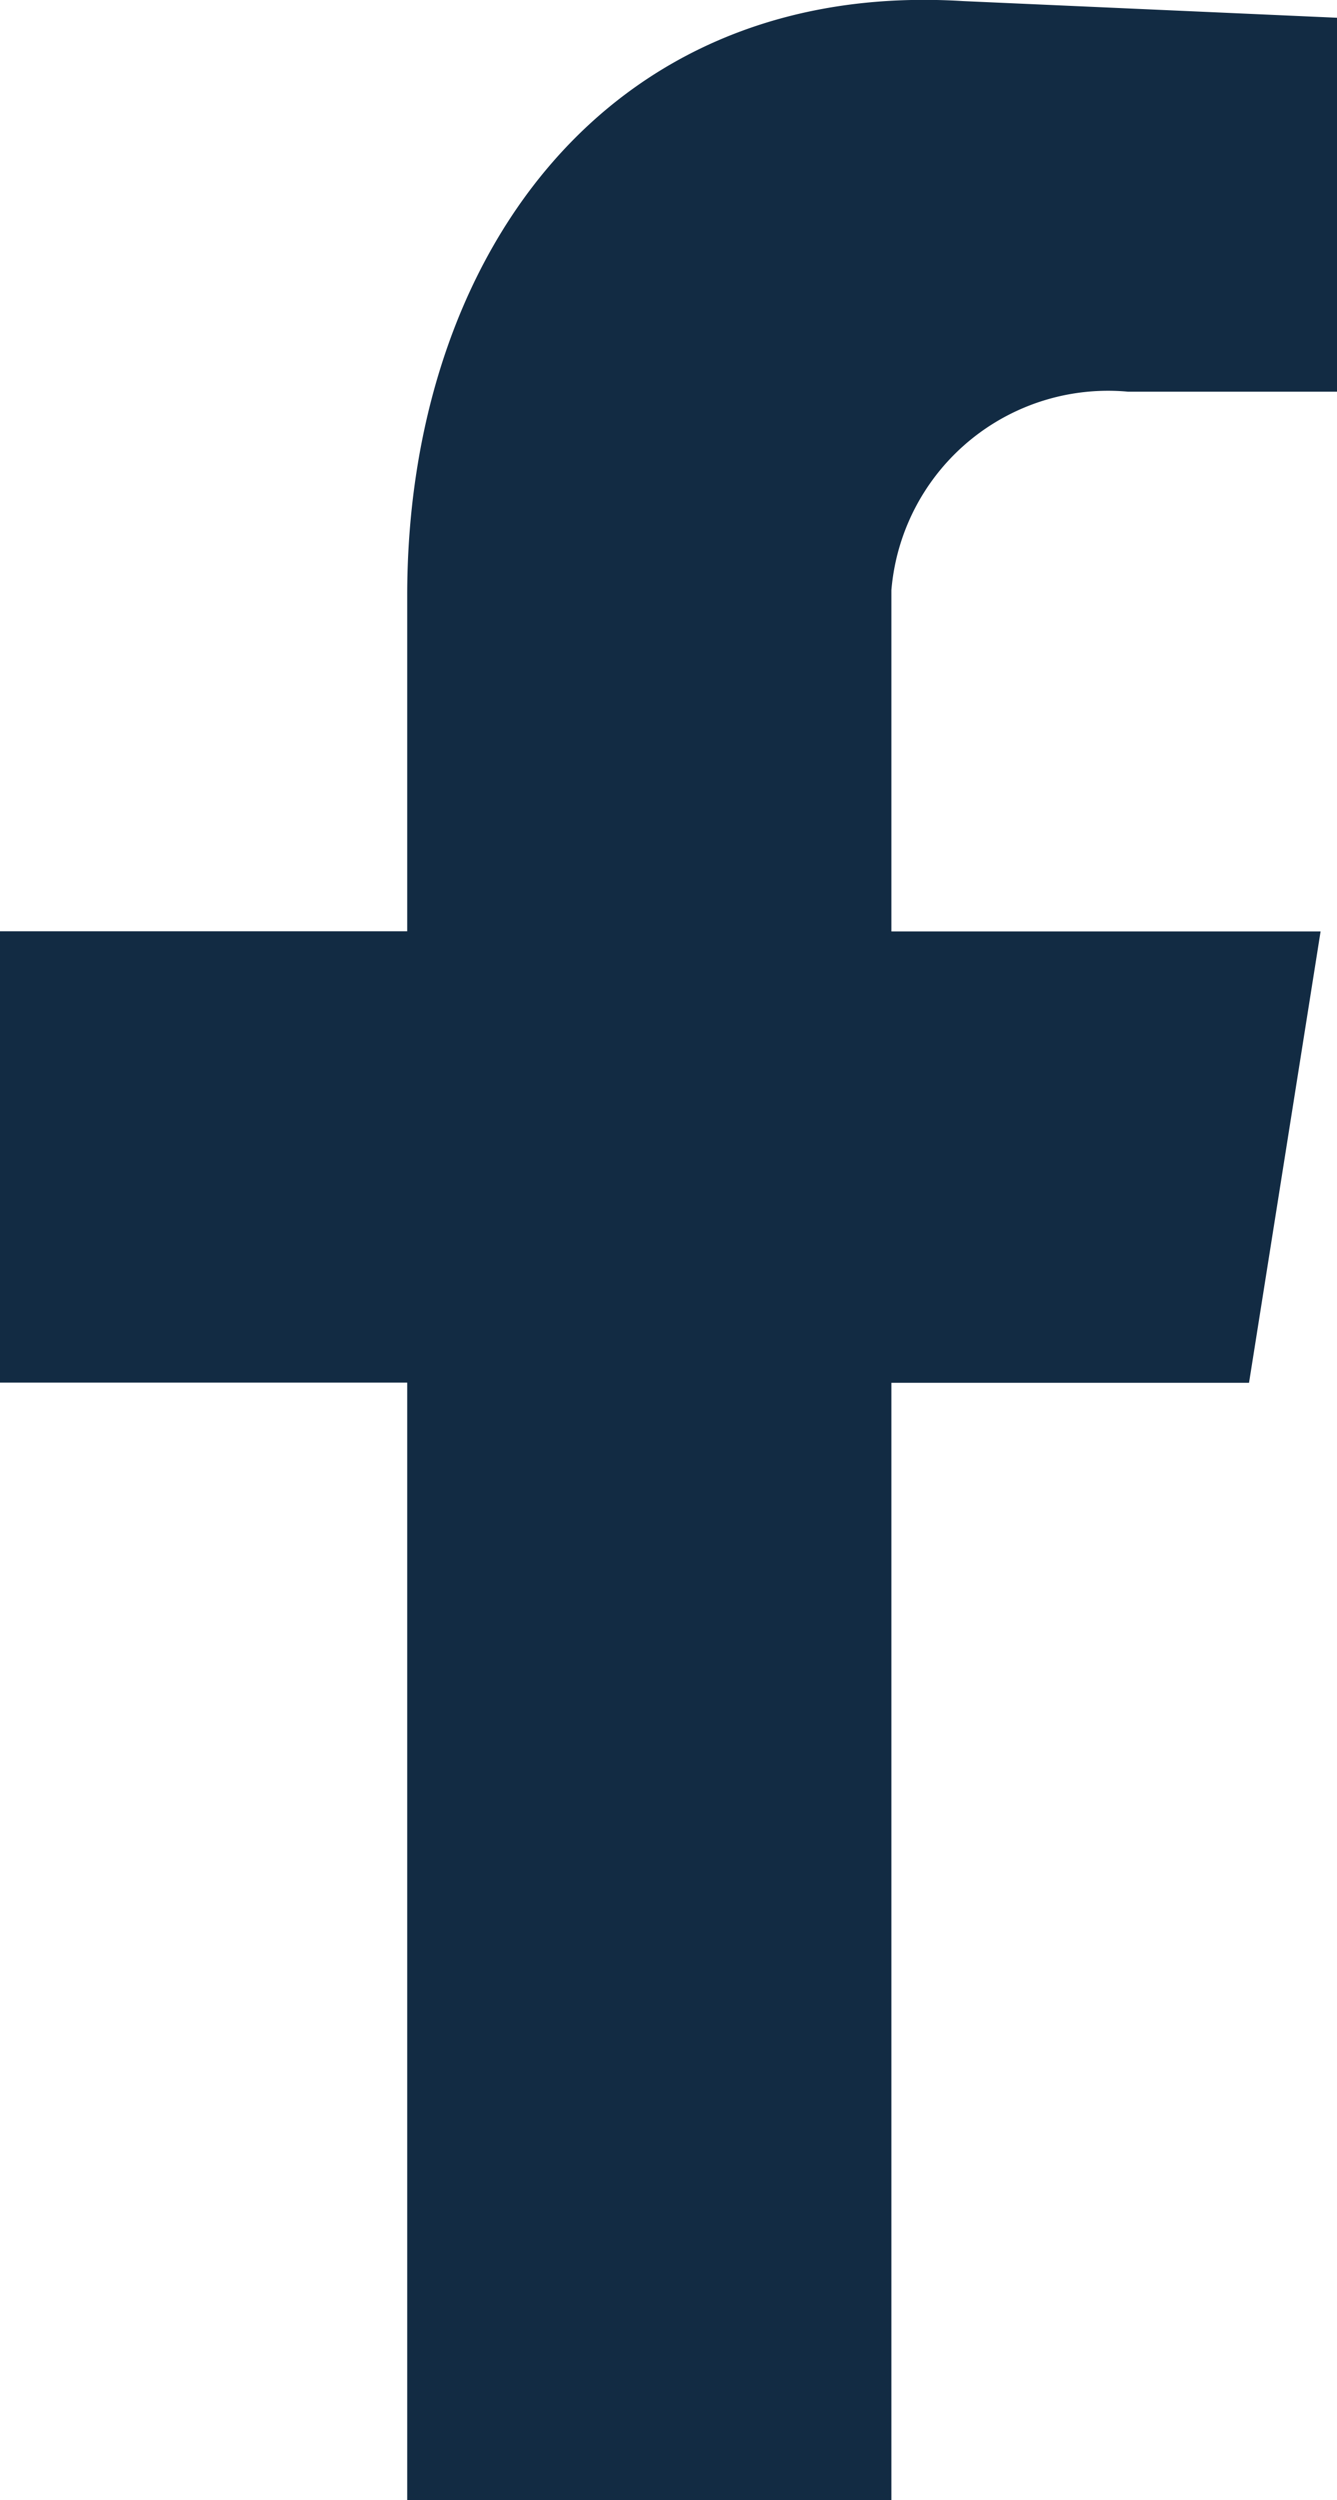 <svg id="Group_139" data-name="Group 139" xmlns="http://www.w3.org/2000/svg" xmlns:xlink="http://www.w3.org/1999/xlink" width="16.049" height="30" viewBox="0 0 16.049 30">
  <defs>
    <clipPath id="clip-path">
      <rect id="Rectangle_100" data-name="Rectangle 100" width="16.049" height="30" fill="#122b43"/>
    </clipPath>
  </defs>
  <g id="Group_138" data-name="Group 138" clip-path="url(#clip-path)">
    <path id="Path_160" data-name="Path 160" d="M4.888,30H10.7V16.593h4.293l.859-5.416H10.7V7.082A2.61,2.61,0,0,1,13.54,4.7h2.51V.213l-4.491-.2c-4.293-.264-6.671,3.1-6.671,7.133v4.029H0v5.416H4.888Z" transform="translate(0 0)" fill="#122b43" fill-rule="evenodd"/>
  </g>
</svg>
